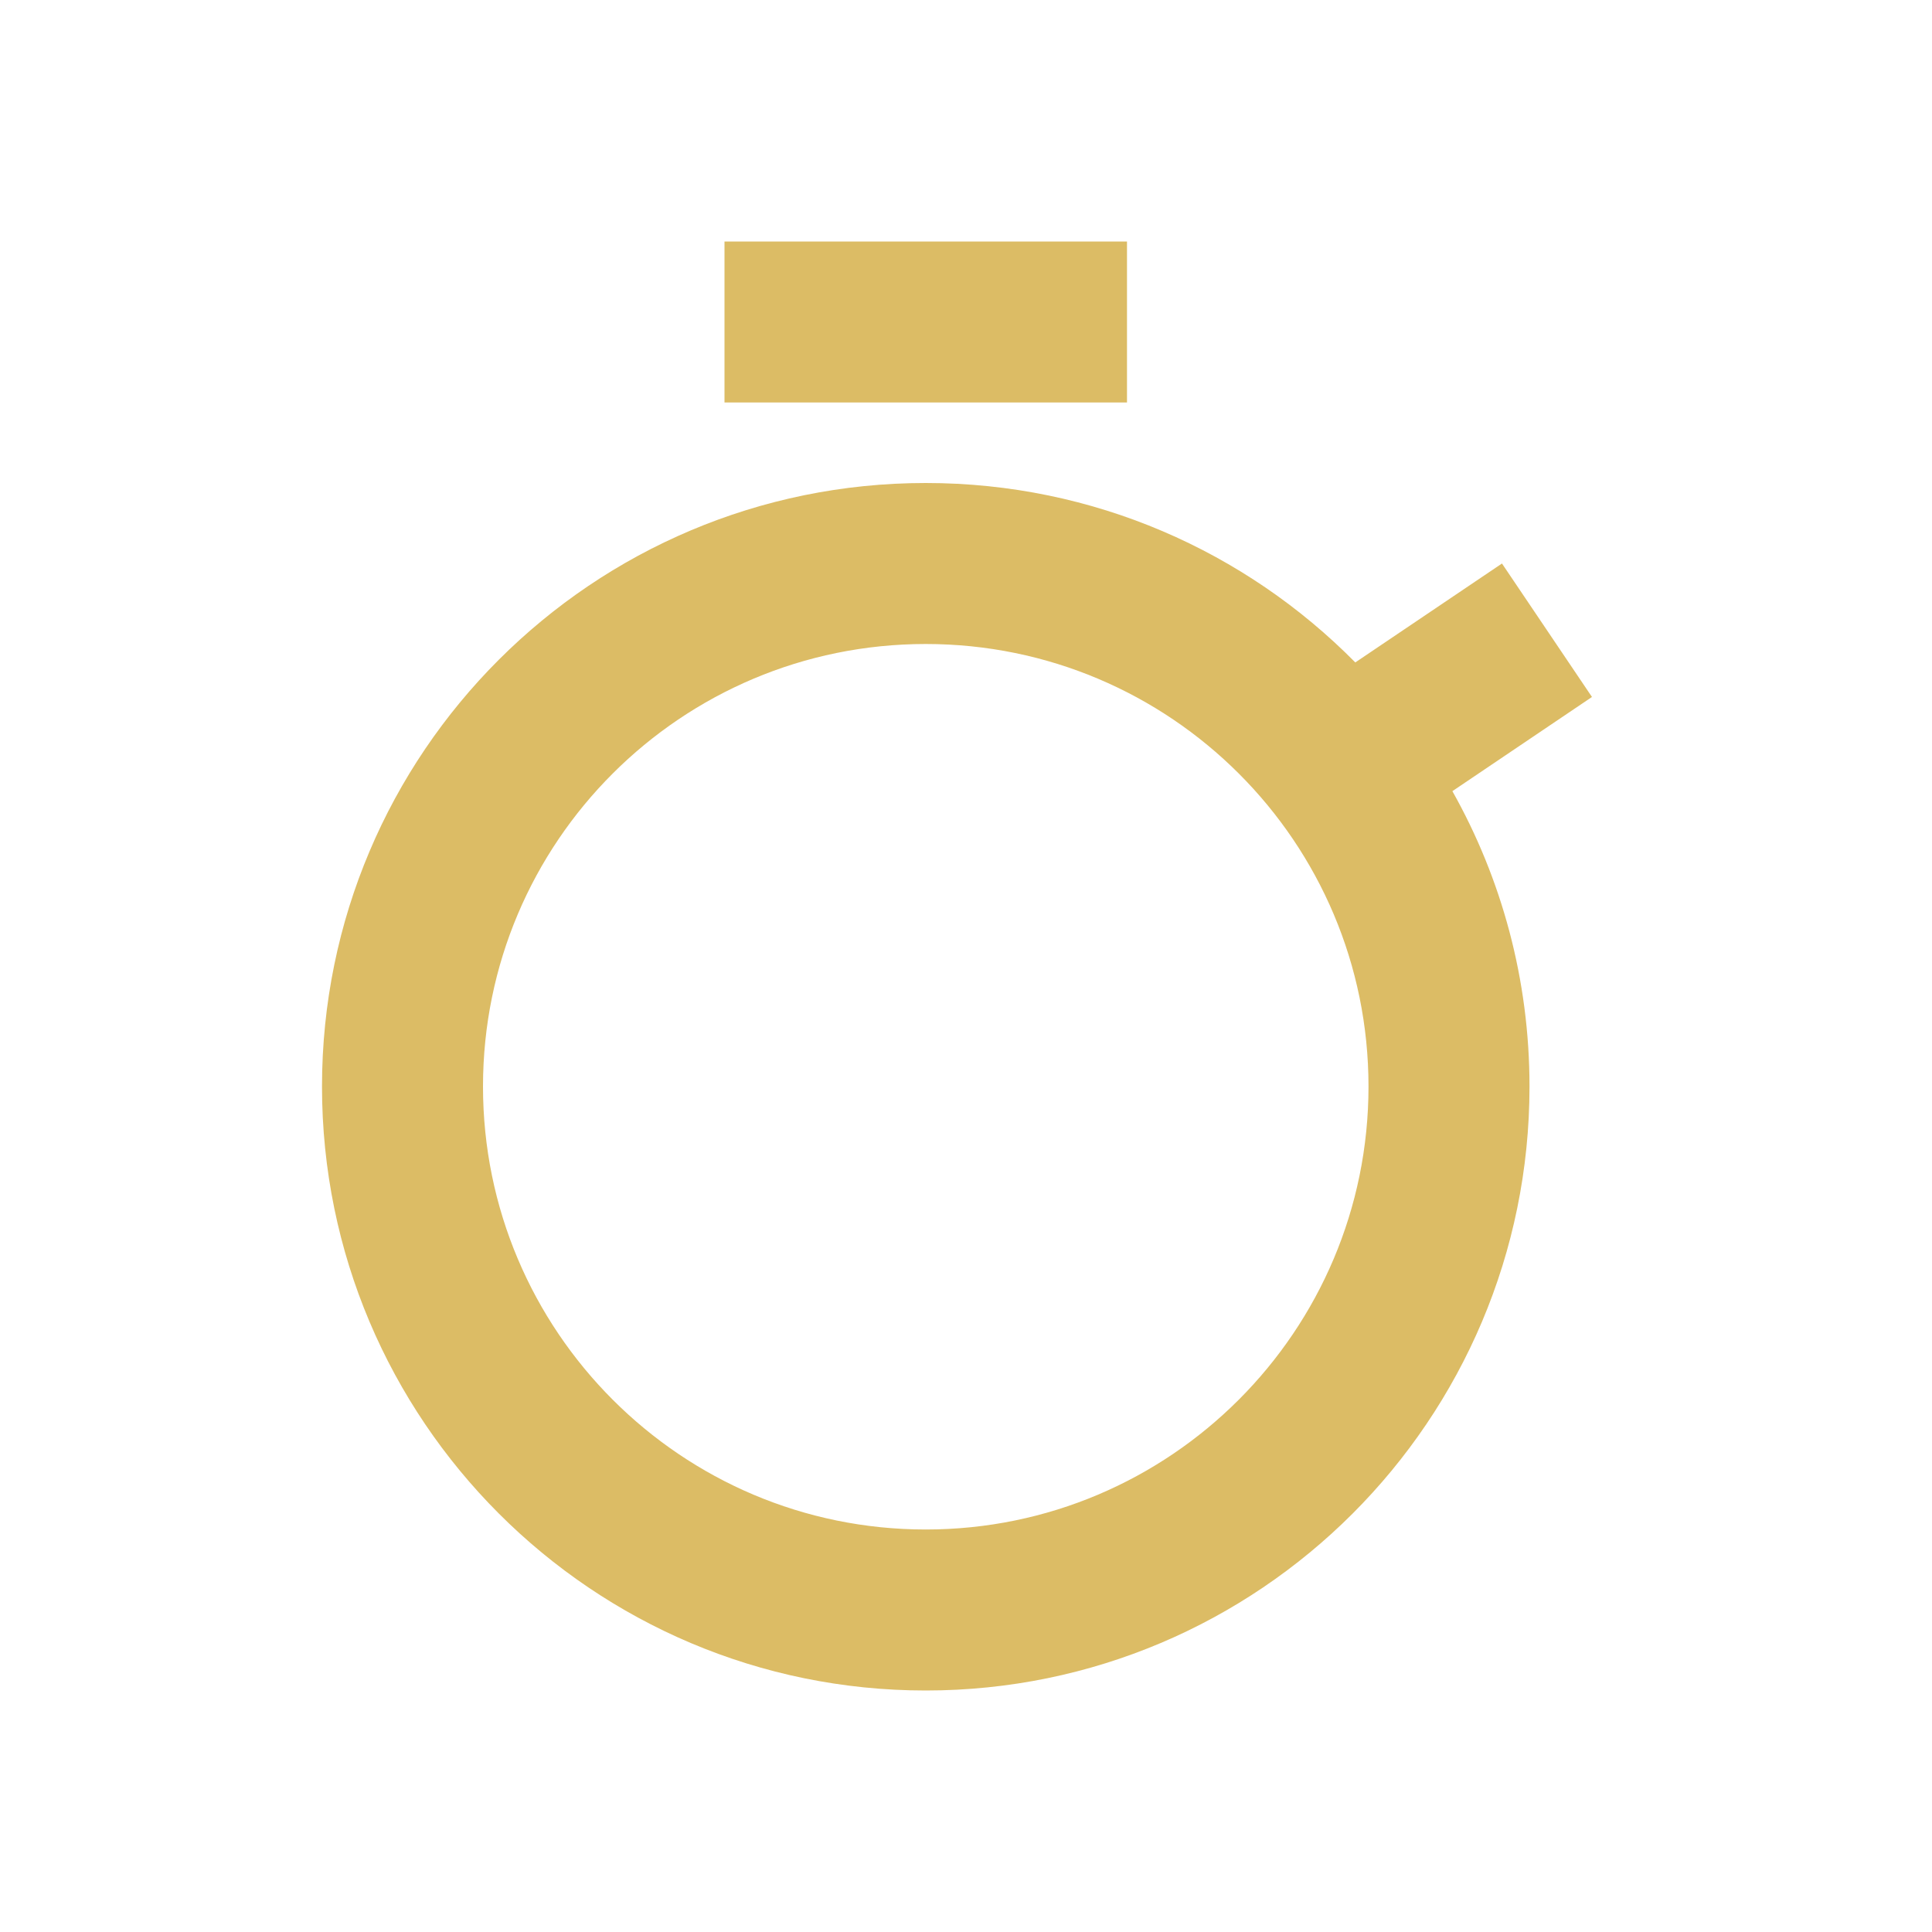 <svg width="24" height="24" viewBox="0 0 24 24" fill="none" xmlns="http://www.w3.org/2000/svg">
<g id="icon / 24-cont / events / timer-24-active">
<path id="timer-24" fill-rule="evenodd" clip-rule="evenodd" d="M9 3V5H14V3H9ZM16.836 8.229C15.476 6.852 13.588 6 11.5 6C7.359 6 4 9.354 4 13.497C4 17.64 7.359 21 11.5 21C15.641 21 19 17.64 19 13.497C19 12.164 18.652 10.912 18.042 9.828L19.776 8.658L18.658 7L16.836 8.229ZM6 13.497C6 10.46 8.462 8 11.5 8C14.538 8 17 10.46 17 13.497C17 16.535 14.536 19 11.5 19C8.464 19 6 16.535 6 13.497Z" fill="#DCBC65"/>
</g>
</svg>
